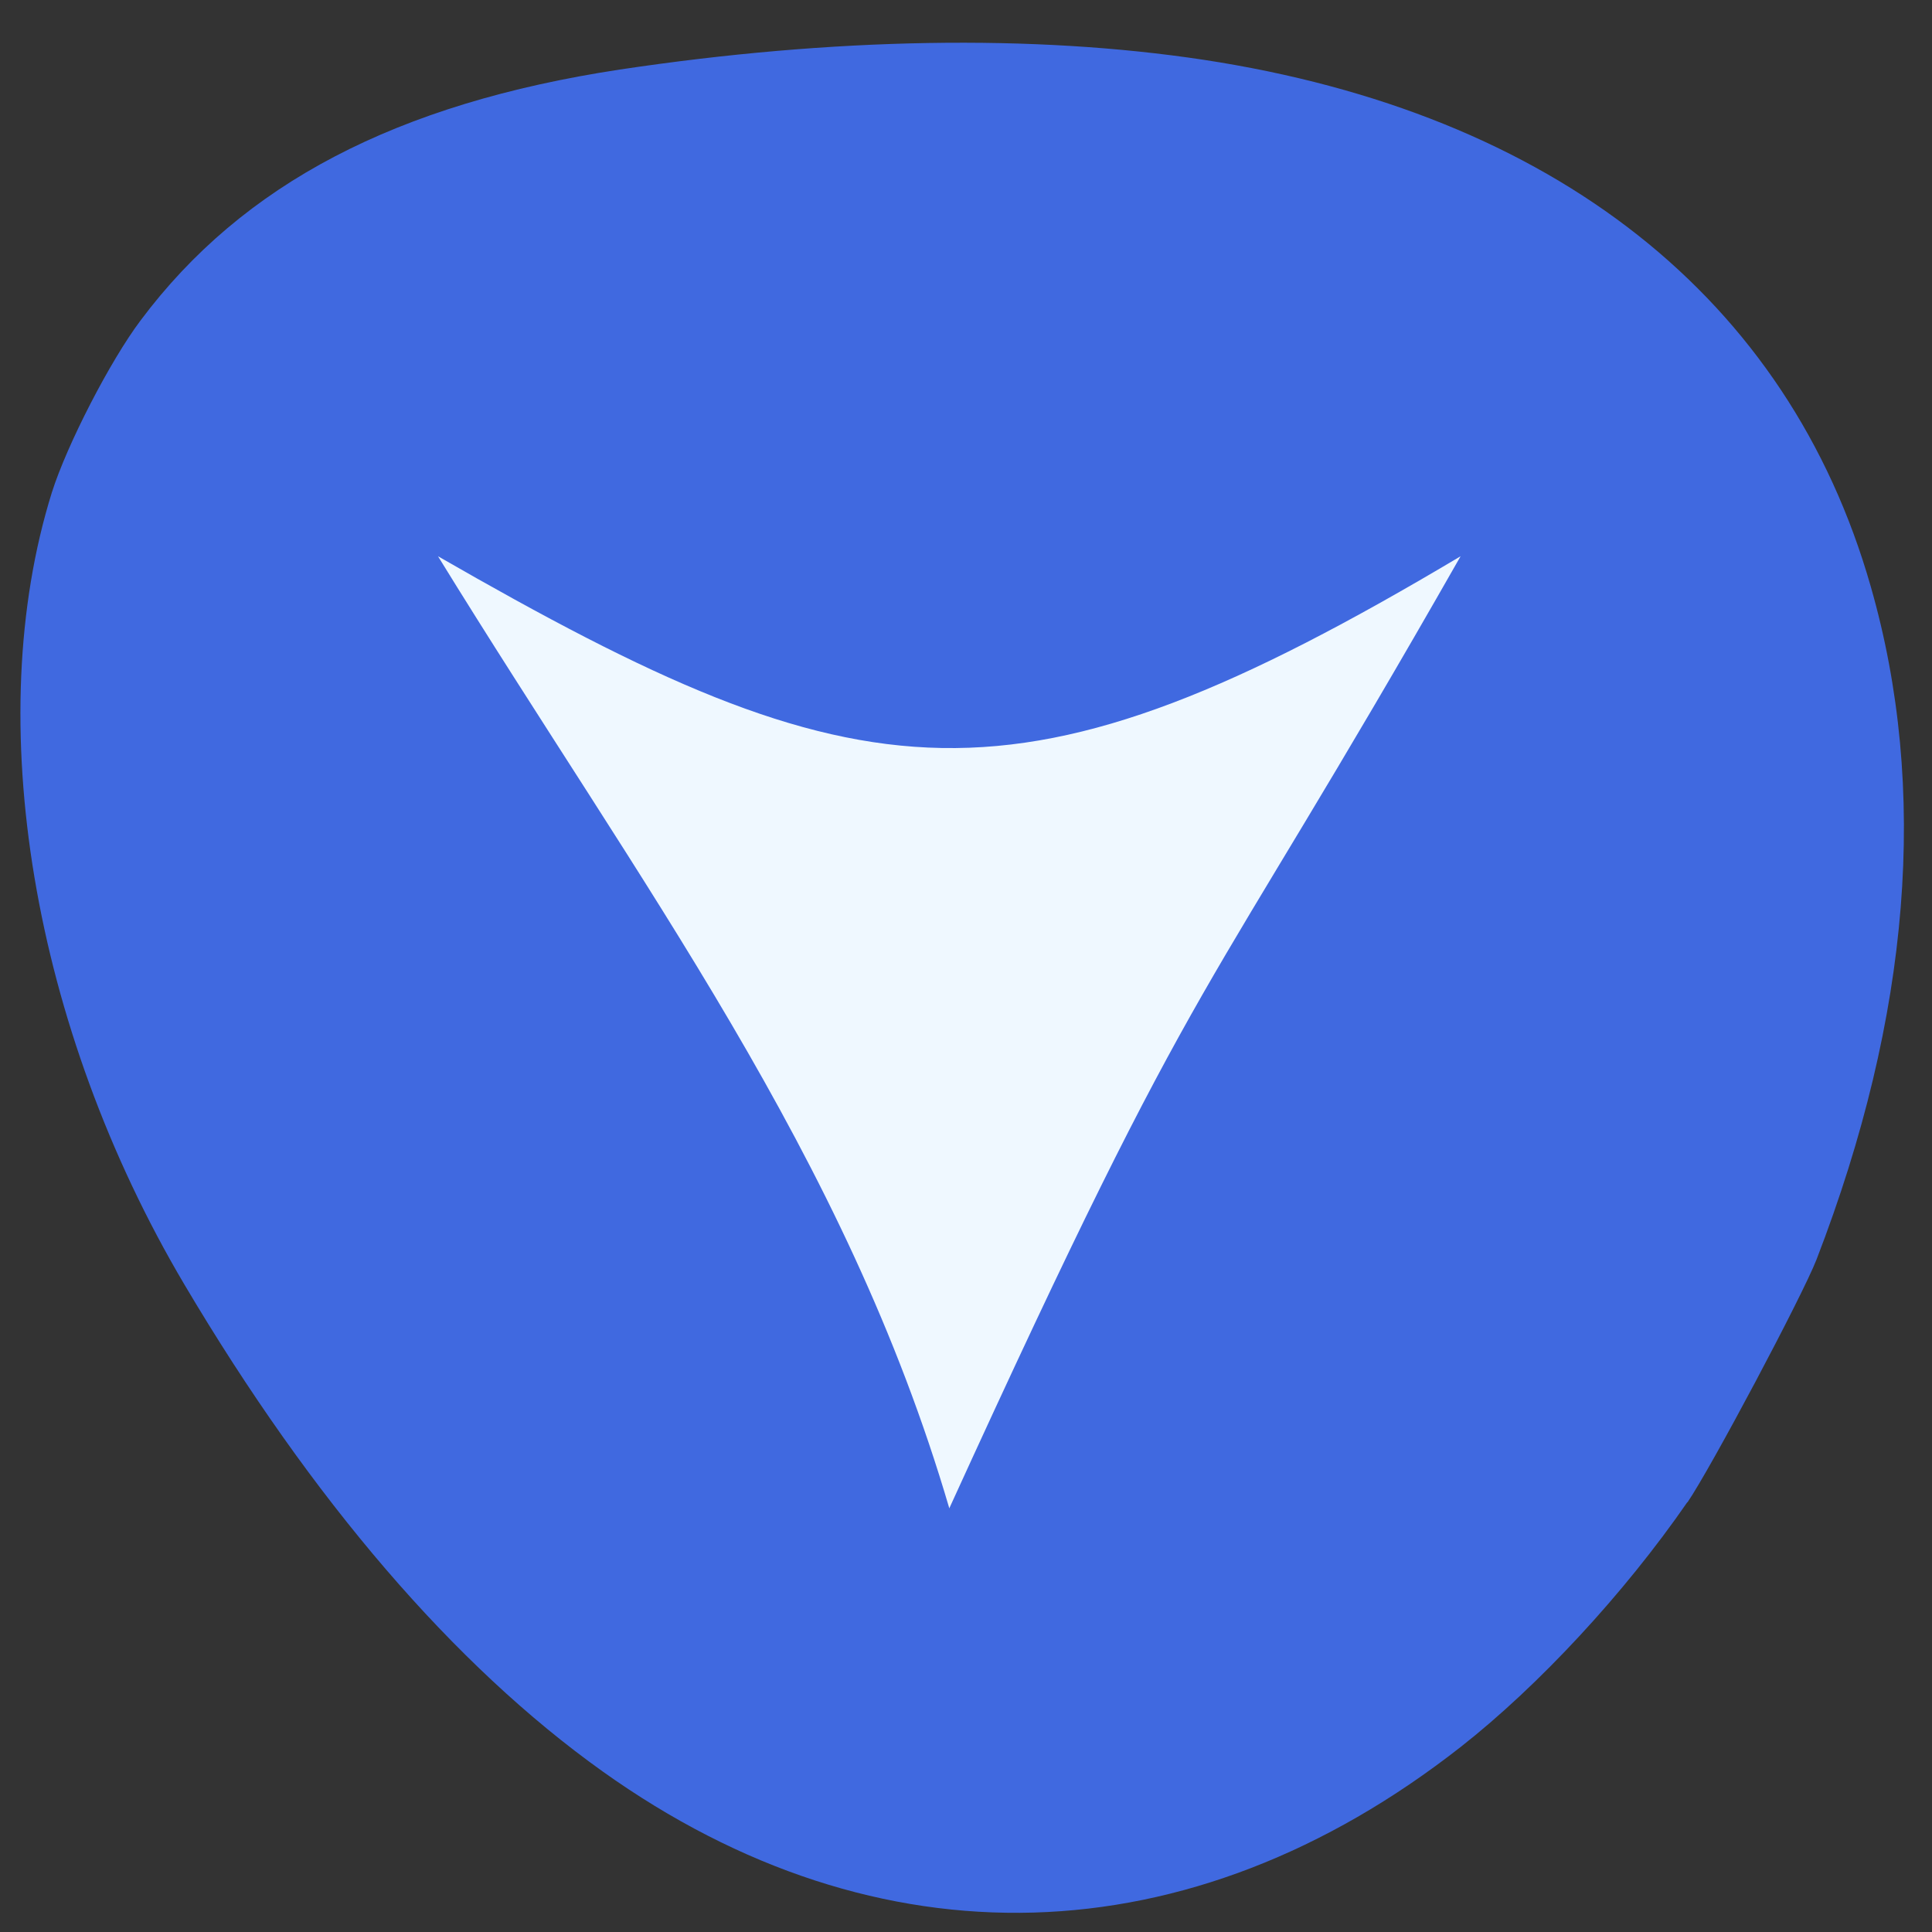 <svg xmlns="http://www.w3.org/2000/svg" viewBox="0 0 24 24"><rect x="0" y="0" width="24" height="24" fill="#333333" stroke="none"/><path d="m 20.961 18.66 c -0.785 1.137 -1.848 2.281 -2.813 3.039 c -3.367 2.641 -7.238 2.75 -10.664 0.305 c -1.844 -1.316 -3.609 -3.371 -5.195 -6.05 c -1.887 -3.191 -2.527 -7.01 -1.645 -9.836 c 0.188 -0.594 0.723 -1.633 1.102 -2.137 c 1.27 -1.699 3.18 -2.695 5.953 -3.117 c 2.652 -0.398 5.141 -0.441 7.254 -0.121 c 4.352 0.664 7.262 2.961 8.285 6.539 c 0.723 2.516 0.496 5.336 -0.672 8.363 c -0.176 0.453 -1.316 2.598 -1.605 3.02" fill="#4069e0"/><path d="m 11.793 18.738 c -1.289 -4.398 -3.82 -7.715 -6.352 -11.828 c 5.297 3.047 7.156 3.305 12.703 0 c -3.285 5.766 -3.148 4.809 -6.352 11.828" fill="#eff8ff" fill-rule="evenodd"/></svg>